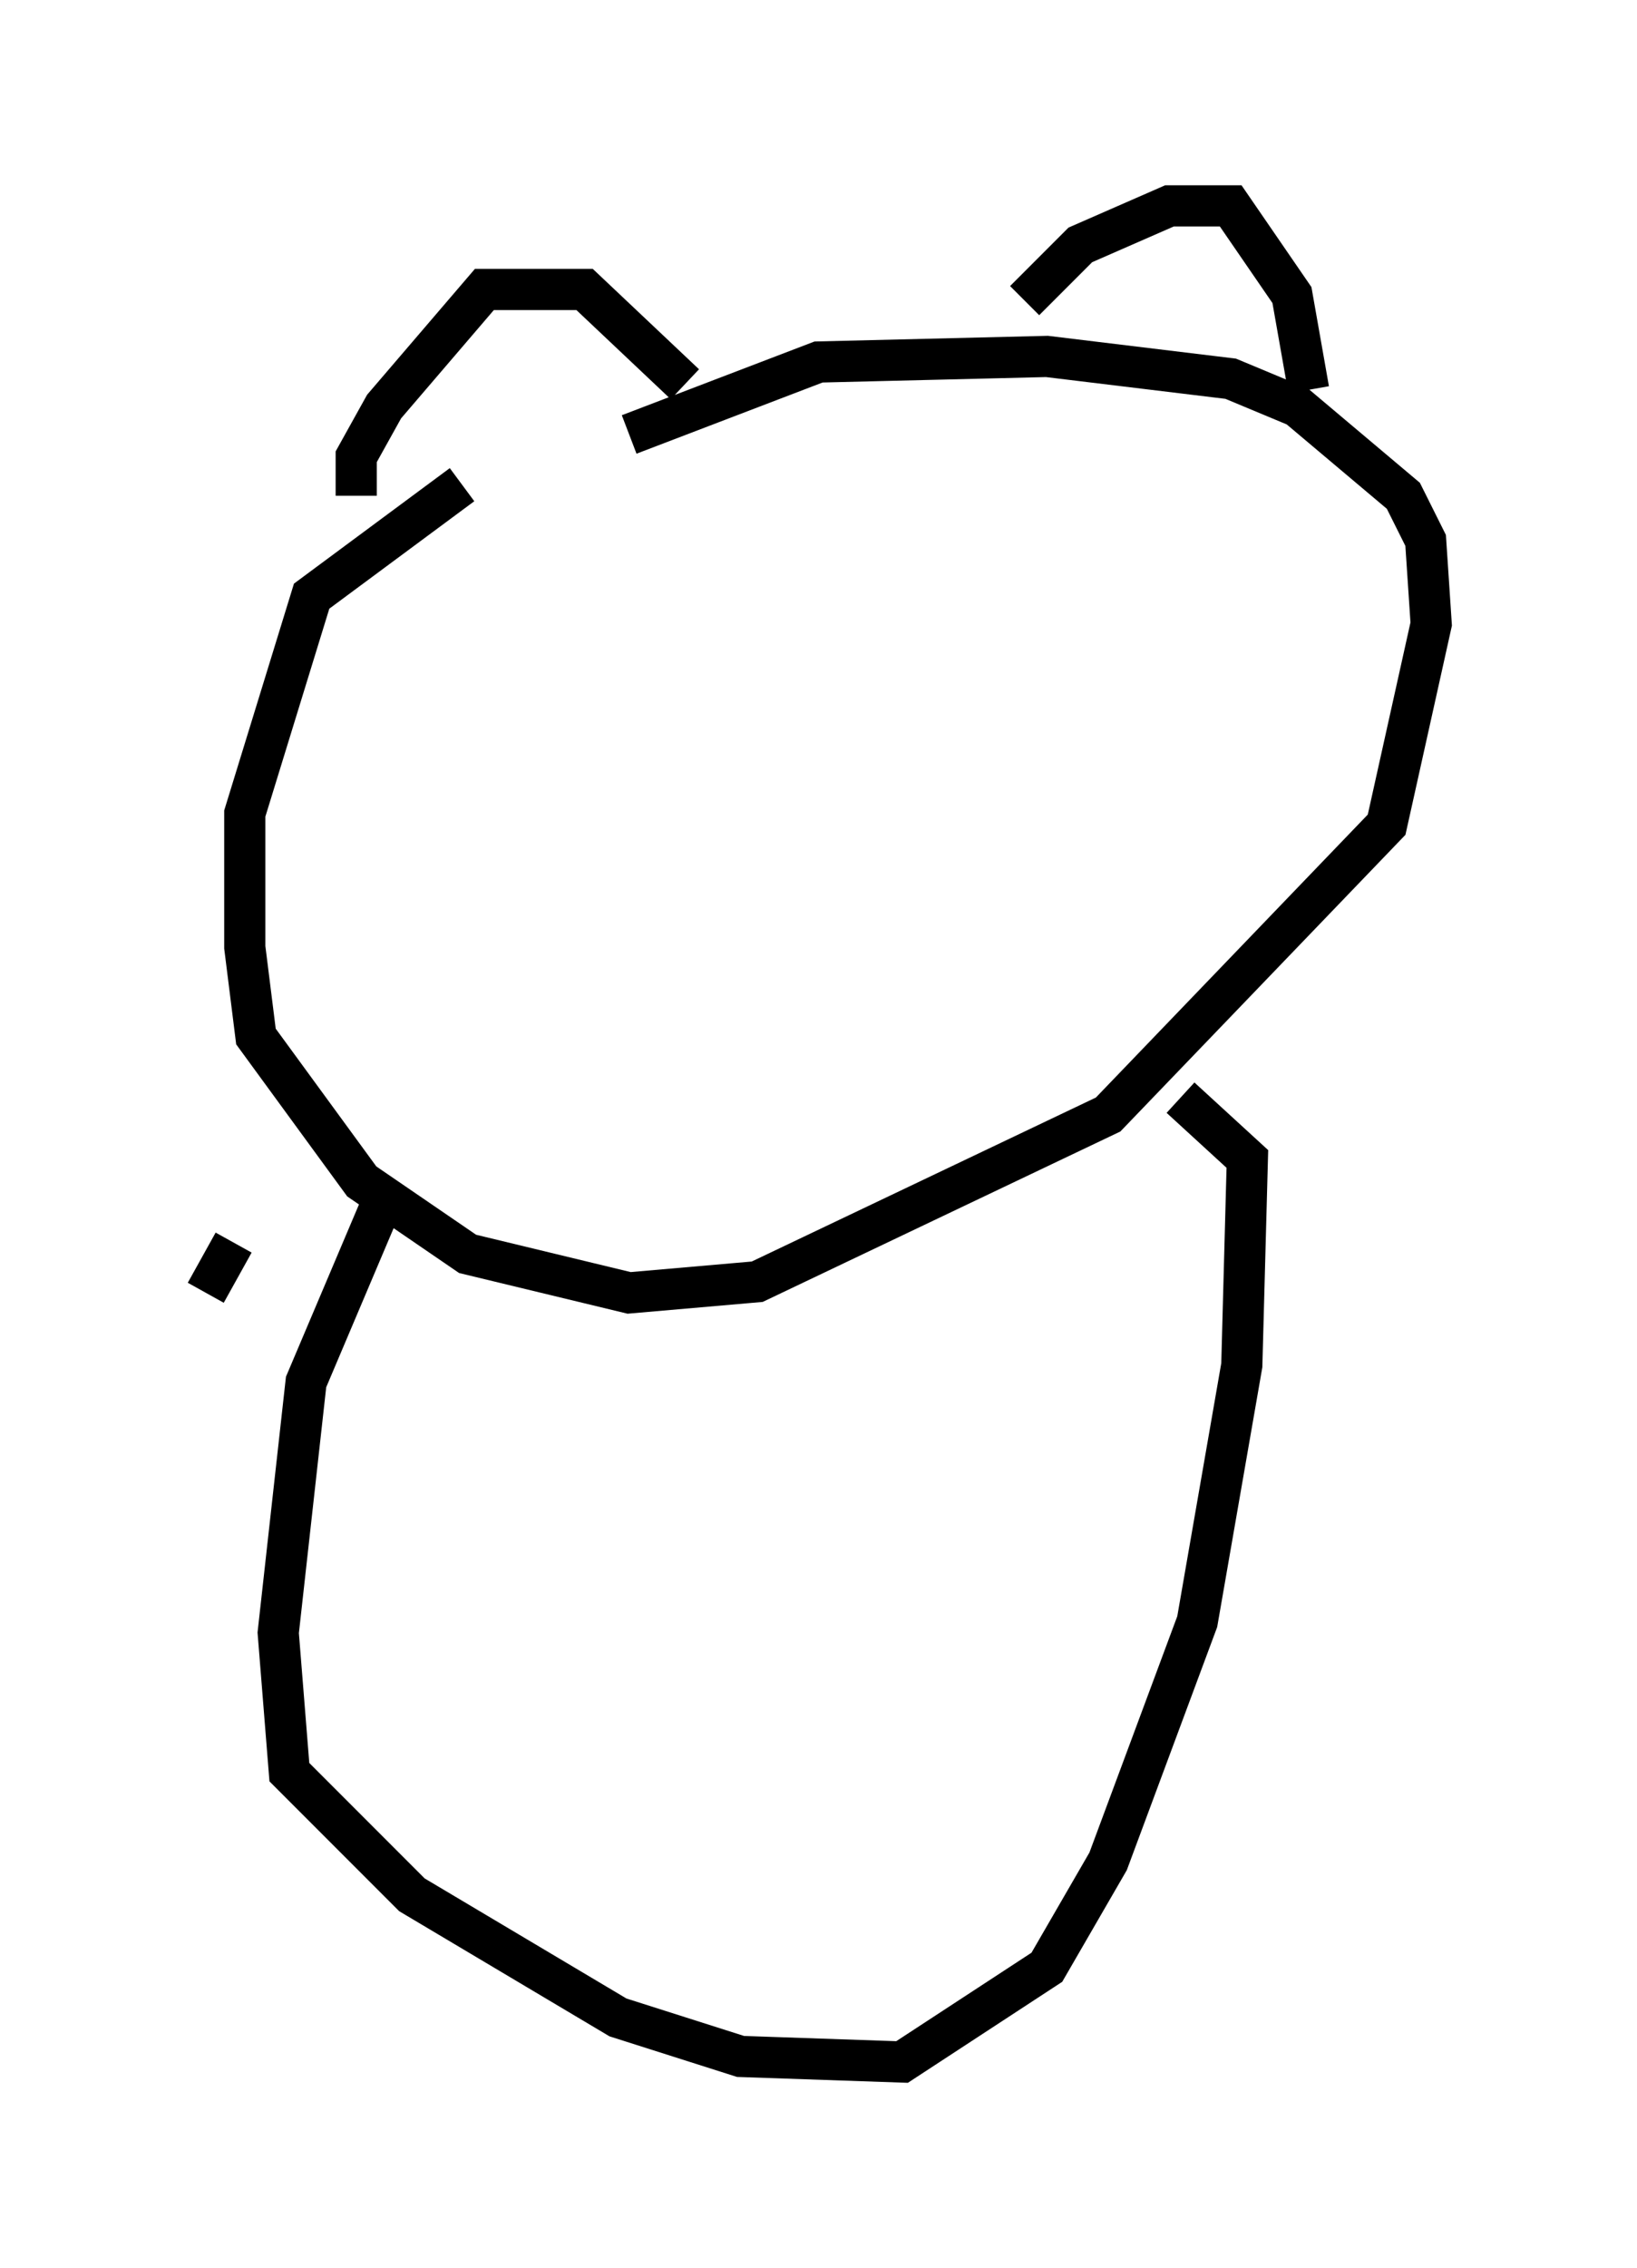 <?xml version="1.0" encoding="utf-8" ?>
<svg baseProfile="full" height="55.06" version="1.1" width="39.77" xmlns="http://www.w3.org/2000/svg" xmlns:ev="http://www.w3.org/2001/xml-events" xmlns:xlink="http://www.w3.org/1999/xlink"><defs /><rect fill="white" height="55.06" width="39.77" x="0" y="0" /><path d="M14.337, 10.548 m-3.112, 1.218 l-3.654, 2.706 -1.624, 5.277 l0.0, 3.248 0.271, 2.165 l2.571, 3.518 2.571, 1.759 l3.924, 0.947 3.112, -0.271 l8.525, -4.059 6.766, -7.036 l1.083, -4.871 -0.135, -2.03 l-0.541, -1.083 -2.571, -2.165 l-1.624, -0.677 -4.465, -0.541 l-5.548, 0.135 -4.601, 1.759 m-6.631, 1.488 l0.0, -0.947 0.677, -1.218 l2.436, -2.842 2.436, 0.0 l2.436, 2.3 m8.254, -2.03 l1.353, -1.353 2.165, -0.947 l1.488, 0.0 1.488, 2.165 l0.406, 2.3 m-22.463, 19.621 l-1.894, 4.465 -0.677, 6.089 l0.271, 3.383 2.977, 2.977 l5.007, 2.977 2.977, 0.947 l3.924, 0.135 3.518, -2.3 l1.488, -2.571 2.165, -5.819 l1.083, -6.225 0.135, -5.007 l-1.624, -1.488 m-23.004, 3.518 l-0.677, 1.218 " fill="none" stroke="black" stroke-width="1" /></svg>